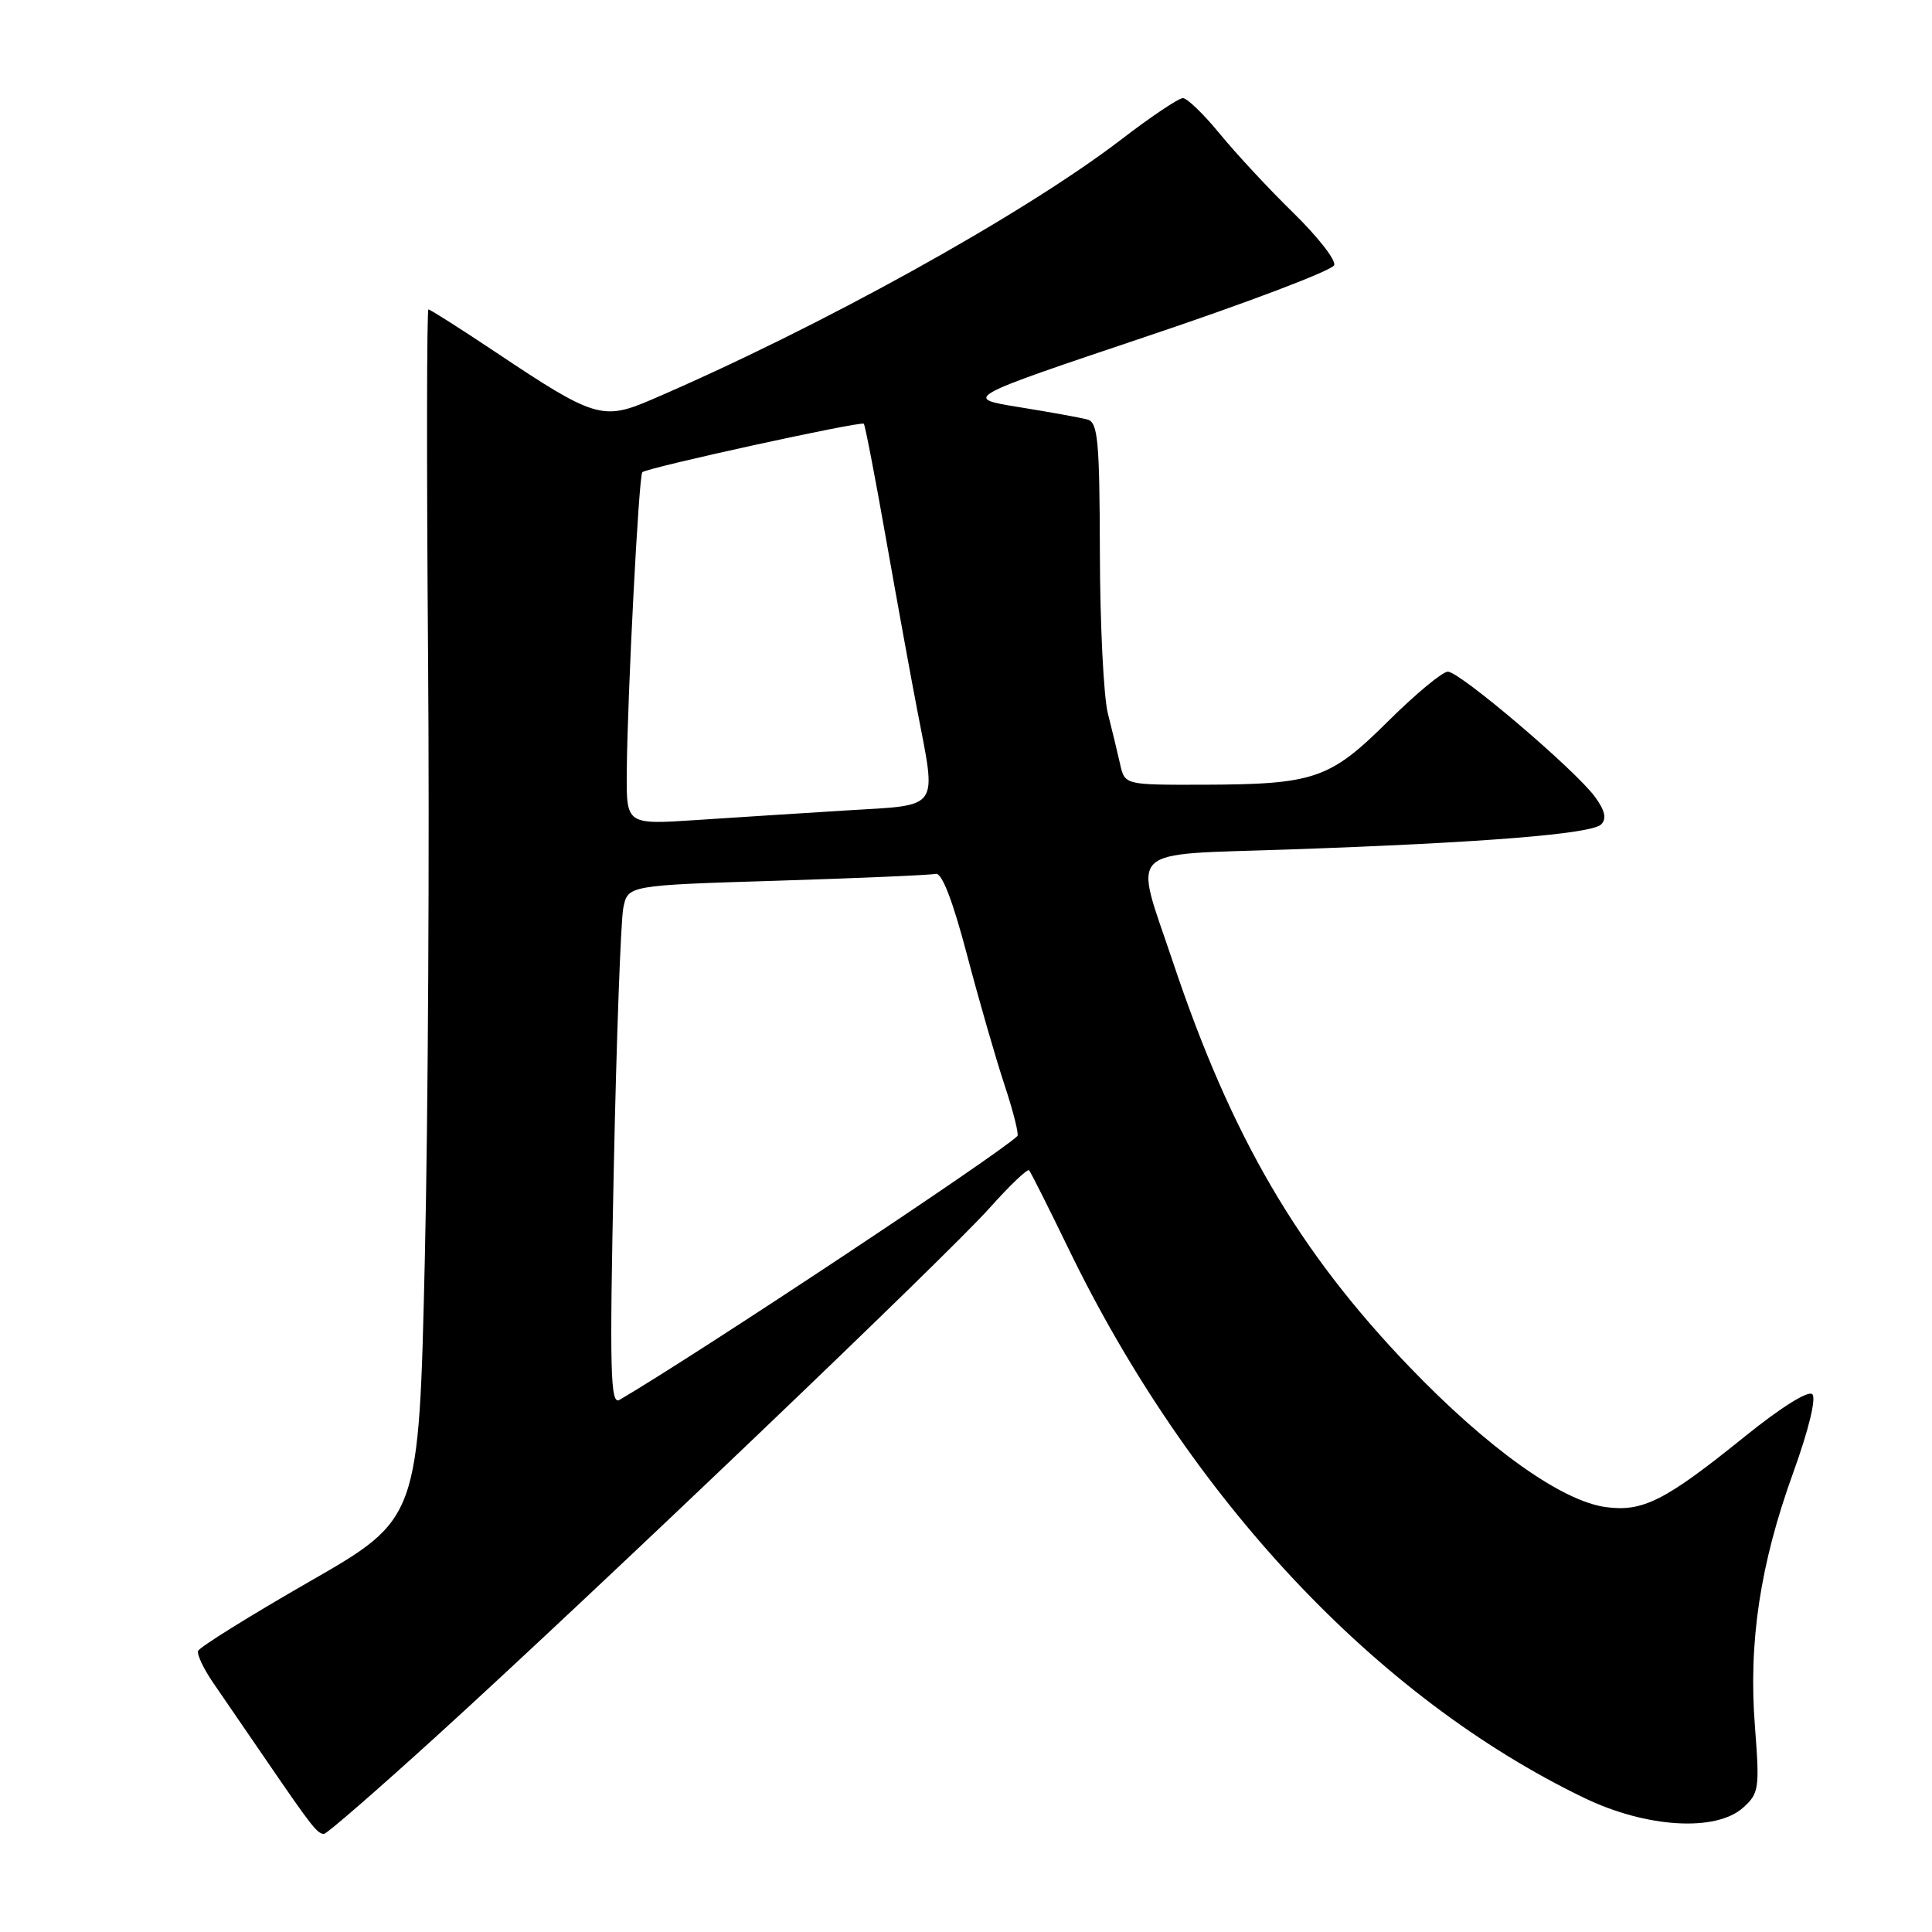 <?xml version="1.0" encoding="UTF-8" standalone="no"?>
<!DOCTYPE svg PUBLIC "-//W3C//DTD SVG 1.1//EN" "http://www.w3.org/Graphics/SVG/1.1/DTD/svg11.dtd" >
<svg xmlns="http://www.w3.org/2000/svg" xmlns:xlink="http://www.w3.org/1999/xlink" version="1.1" viewBox="0 0 256 256">
 <g >
 <path fill="currentColor"
d=" M 58.06 229.85 C 79.00 210.79 125.47 166.41 131.12 160.07 C 133.79 157.08 136.15 154.83 136.36 155.07 C 136.58 155.31 138.90 159.93 141.53 165.35 C 157.59 198.53 182.36 224.93 209.87 238.21 C 218.14 242.21 227.38 242.77 231.00 239.50 C 233.08 237.62 233.17 236.96 232.54 228.78 C 231.66 217.61 233.23 207.21 237.63 195.08 C 239.65 189.49 240.68 185.28 240.14 184.74 C 239.61 184.21 235.94 186.51 231.14 190.39 C 220.66 198.85 217.69 200.36 212.79 199.70 C 206.92 198.91 197.12 191.91 186.72 181.08 C 171.98 165.72 163.17 150.63 155.42 127.47 C 150.21 111.91 148.75 113.33 170.75 112.56 C 196.43 111.67 210.89 110.51 212.16 109.24 C 212.91 108.49 212.68 107.42 211.36 105.61 C 208.79 102.07 193.44 89.00 191.85 89.00 C 191.13 89.00 187.57 91.96 183.93 95.57 C 176.18 103.26 174.18 103.94 159.27 103.98 C 149.04 104.00 149.04 104.00 148.42 101.25 C 148.08 99.74 147.35 96.70 146.79 94.50 C 146.24 92.30 145.76 82.75 145.74 73.27 C 145.70 58.36 145.48 55.98 144.10 55.59 C 143.22 55.35 139.15 54.61 135.05 53.95 C 127.61 52.75 127.61 52.75 151.99 44.56 C 165.40 40.06 176.56 35.82 176.79 35.13 C 177.02 34.45 174.57 31.32 171.35 28.18 C 168.13 25.04 163.76 20.33 161.63 17.73 C 159.50 15.13 157.30 13.00 156.74 13.00 C 156.18 13.00 152.49 15.47 148.55 18.50 C 135.48 28.50 108.56 43.41 86.25 52.99 C 79.88 55.73 78.69 55.36 65.85 46.78 C 61.09 43.60 57.00 41.00 56.77 41.00 C 56.55 41.00 56.52 61.59 56.72 86.75 C 56.92 111.91 56.73 147.97 56.29 166.87 C 55.50 201.25 55.50 201.25 41.02 209.56 C 33.06 214.13 26.41 218.27 26.25 218.76 C 26.08 219.25 27.01 221.19 28.31 223.07 C 29.61 224.96 32.83 229.65 35.46 233.50 C 41.32 242.06 42.06 243.00 42.93 243.00 C 43.31 243.00 50.11 237.08 58.06 229.85 Z  M 81.33 154.82 C 81.69 137.49 82.26 121.97 82.59 120.31 C 83.19 117.31 83.19 117.31 102.97 116.70 C 113.84 116.36 123.30 115.95 123.99 115.79 C 124.80 115.60 126.24 119.33 128.13 126.50 C 129.72 132.55 131.97 140.34 133.12 143.81 C 134.27 147.29 135.03 150.31 134.81 150.53 C 132.43 152.90 92.47 179.40 82.09 185.49 C 80.87 186.20 80.76 181.83 81.33 154.82 Z  M 83.05 102.39 C 83.12 92.45 84.64 63.02 85.11 62.57 C 85.73 61.97 114.10 55.76 114.46 56.15 C 114.63 56.34 115.97 63.25 117.42 71.50 C 118.88 79.75 120.73 89.92 121.54 94.10 C 124.11 107.49 124.72 106.62 112.25 107.38 C 106.34 107.75 97.34 108.32 92.25 108.66 C 83.00 109.27 83.00 109.27 83.05 102.39 Z "/>
</g>
</svg>